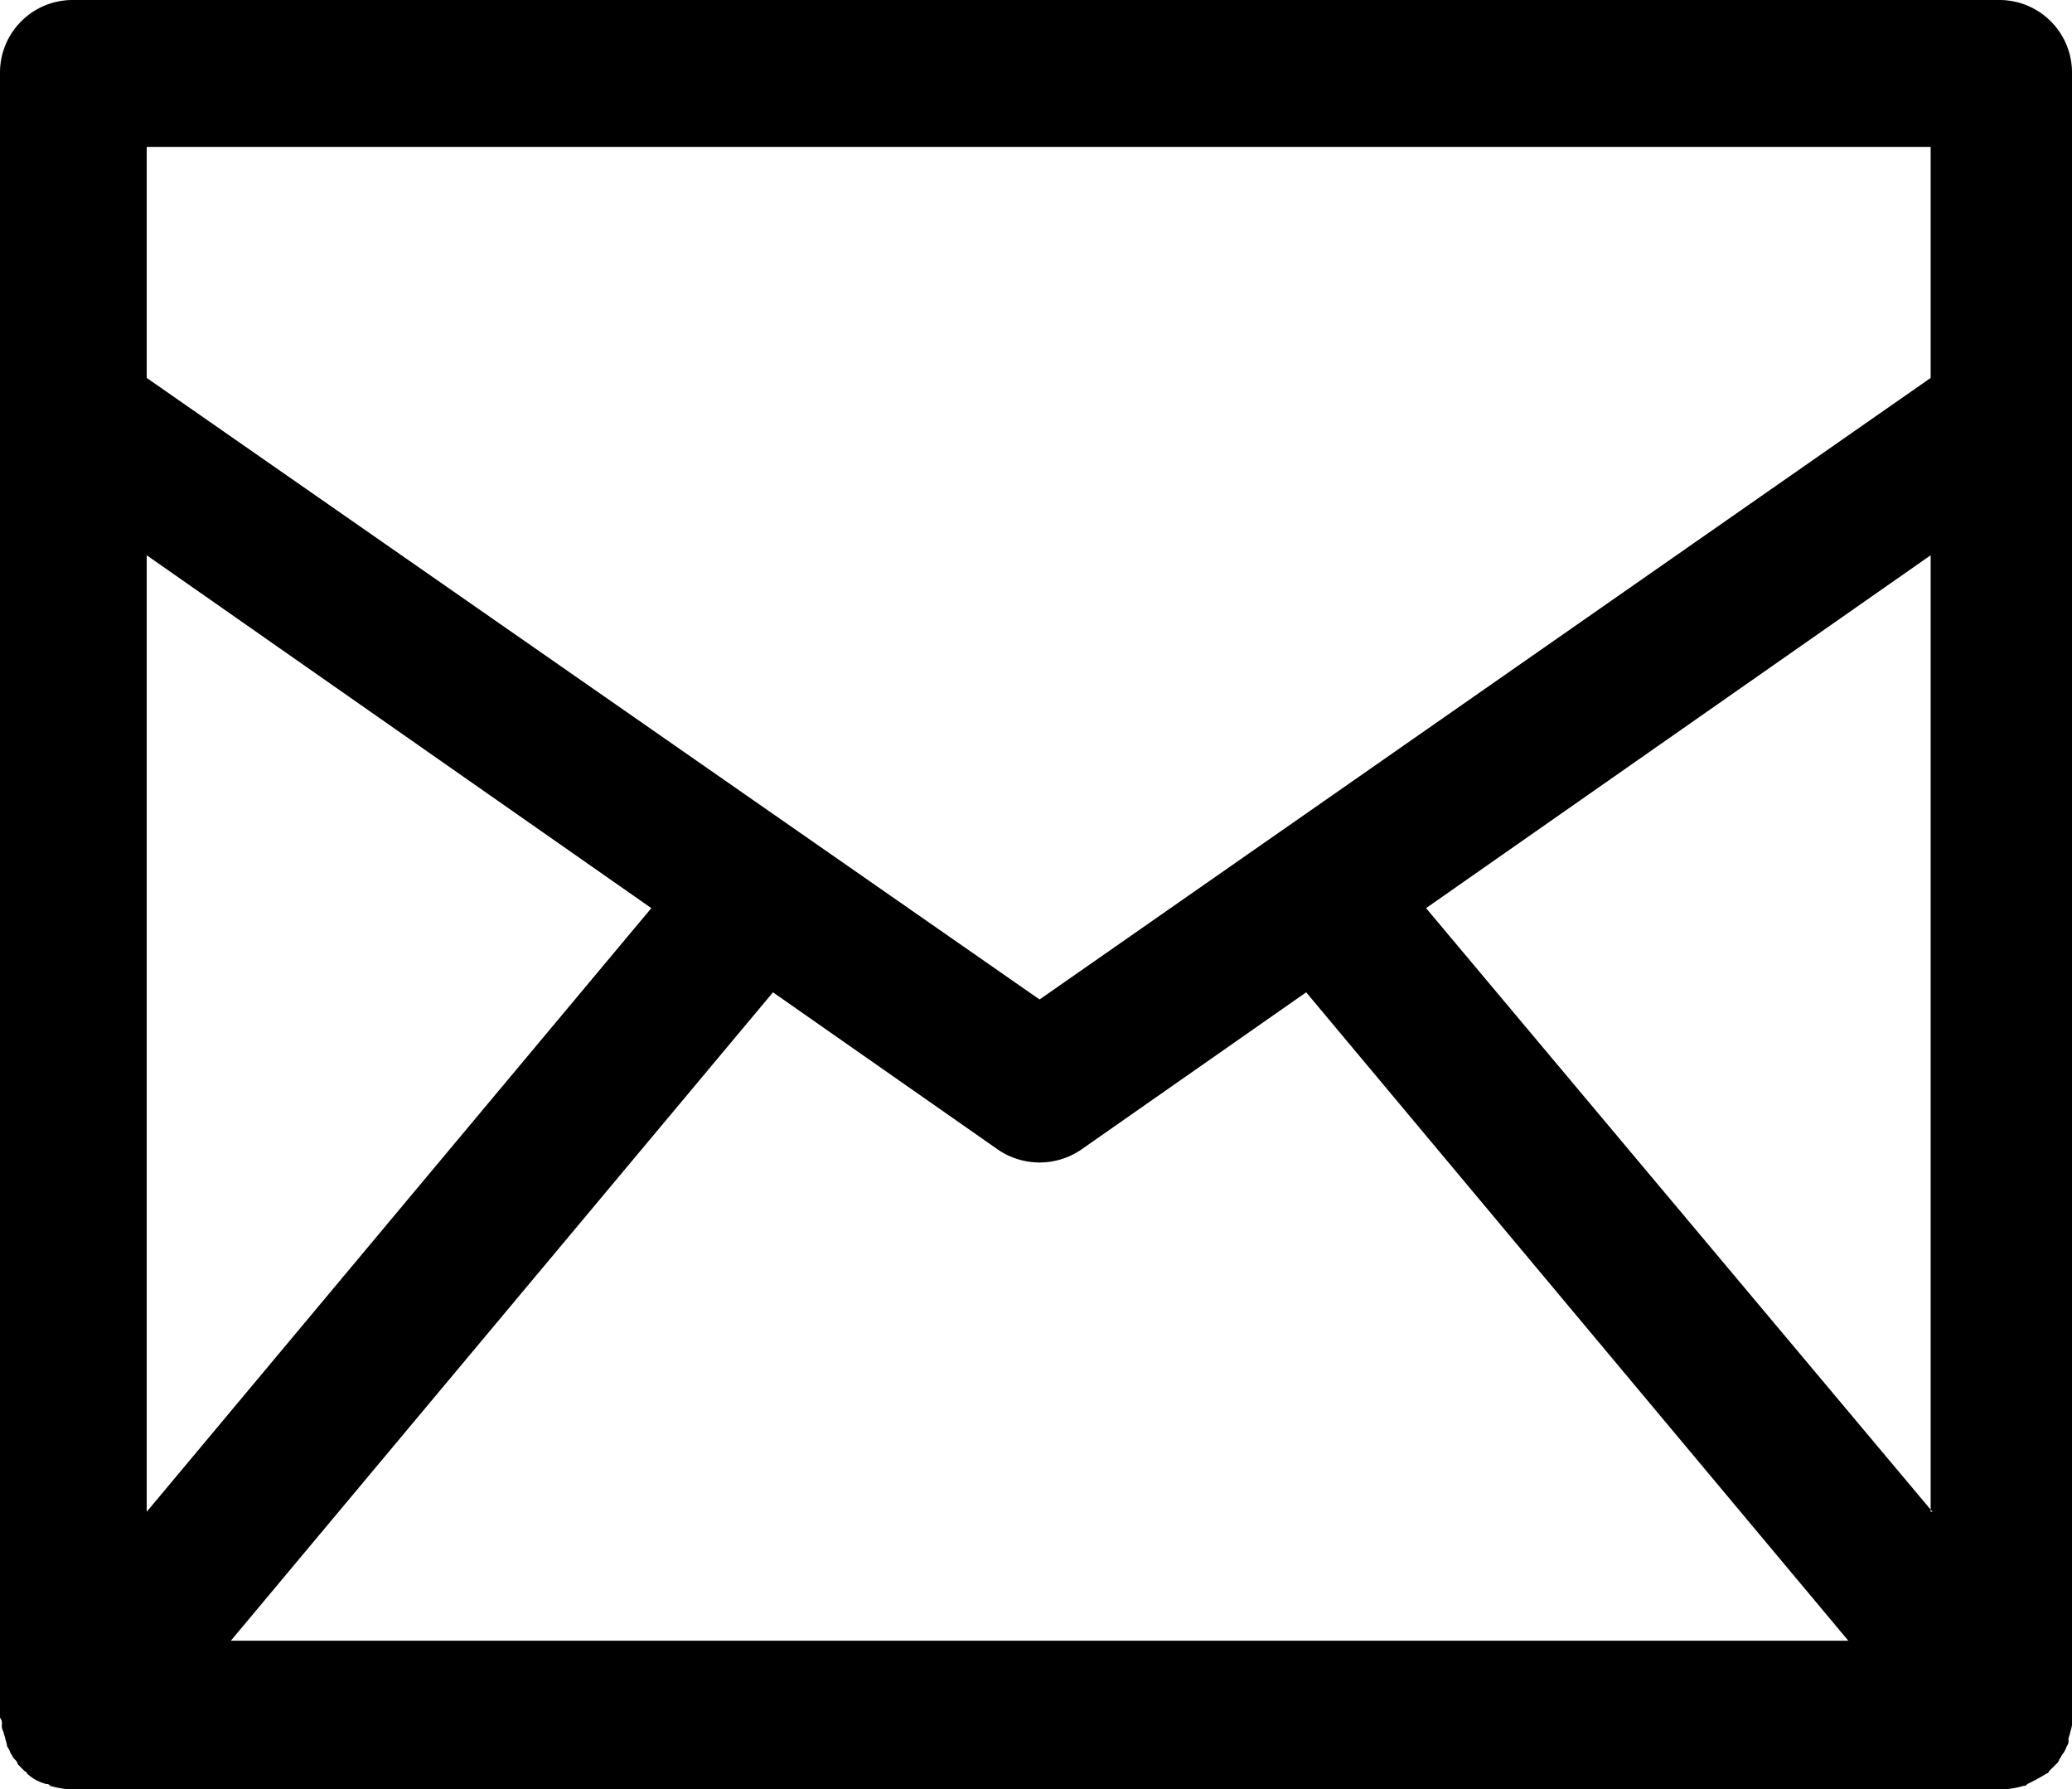 <svg xmlns="http://www.w3.org/2000/svg" width="549" height="474" viewBox="0 0 549 474">
<defs>
    <style>
      .cls-1 {
        fill-rule: evenodd;
      }
    </style>
  </defs>
  <path id="Forma_1" data-name="Forma 1" class="cls-1" d="M0.473,456.919a3.59,3.59,0,0,0,.474,1.9c0,0.474.474,1.423,0.474,1.9a10.758,10.758,0,0,1,.474,1.9,6.941,6.941,0,0,1,.948,1.9c0.474,0.475.474,0.949,0.948,1.424a2.513,2.513,0,0,1,.948,1.423l1.422,1.424,0.474,0.474a0.465,0.465,0,0,1,.474.475,11.3,11.3,0,0,0,5.215,2.846,0.946,0.946,0,0,1,.948.475,23.8,23.8,0,0,0,5.689.949H530.511a23.8,23.8,0,0,0,5.689-.949,0.946,0.946,0,0,0,.948-0.475,51.408,51.408,0,0,0,5.215-2.846,0.465,0.465,0,0,0,.474-0.475l0.475-.474,1.422-1.424a2.514,2.514,0,0,0,.948-1.423c0.474-.475.474-0.949,0.948-1.424a6.957,6.957,0,0,0,.948-1.9,2.292,2.292,0,0,0,.474-1.9c0-.475.474-1.424,0.474-1.9a10.767,10.767,0,0,0,.475-1.9V19.454A19.234,19.234,0,0,0,529.563,0H19.437A19.233,19.233,0,0,0,0,19.454V455.021A2.291,2.291,0,0,1,.473,456.919Zm60.684-22.3L204.808,262.859l59.736,41.754a19.561,19.561,0,0,0,21.808,0l59.736-41.754L489.739,434.618H61.157Zm450.864-34.162-134.168-159.9,133.694-93.472V400.456h0.474ZM38.875,38.907H511.547v61.207l-236.1,164.643L38.875,100.114V38.907Zm0,108.18,133.7,93.472-133.7,159.9V147.087Z"/>
</svg>
